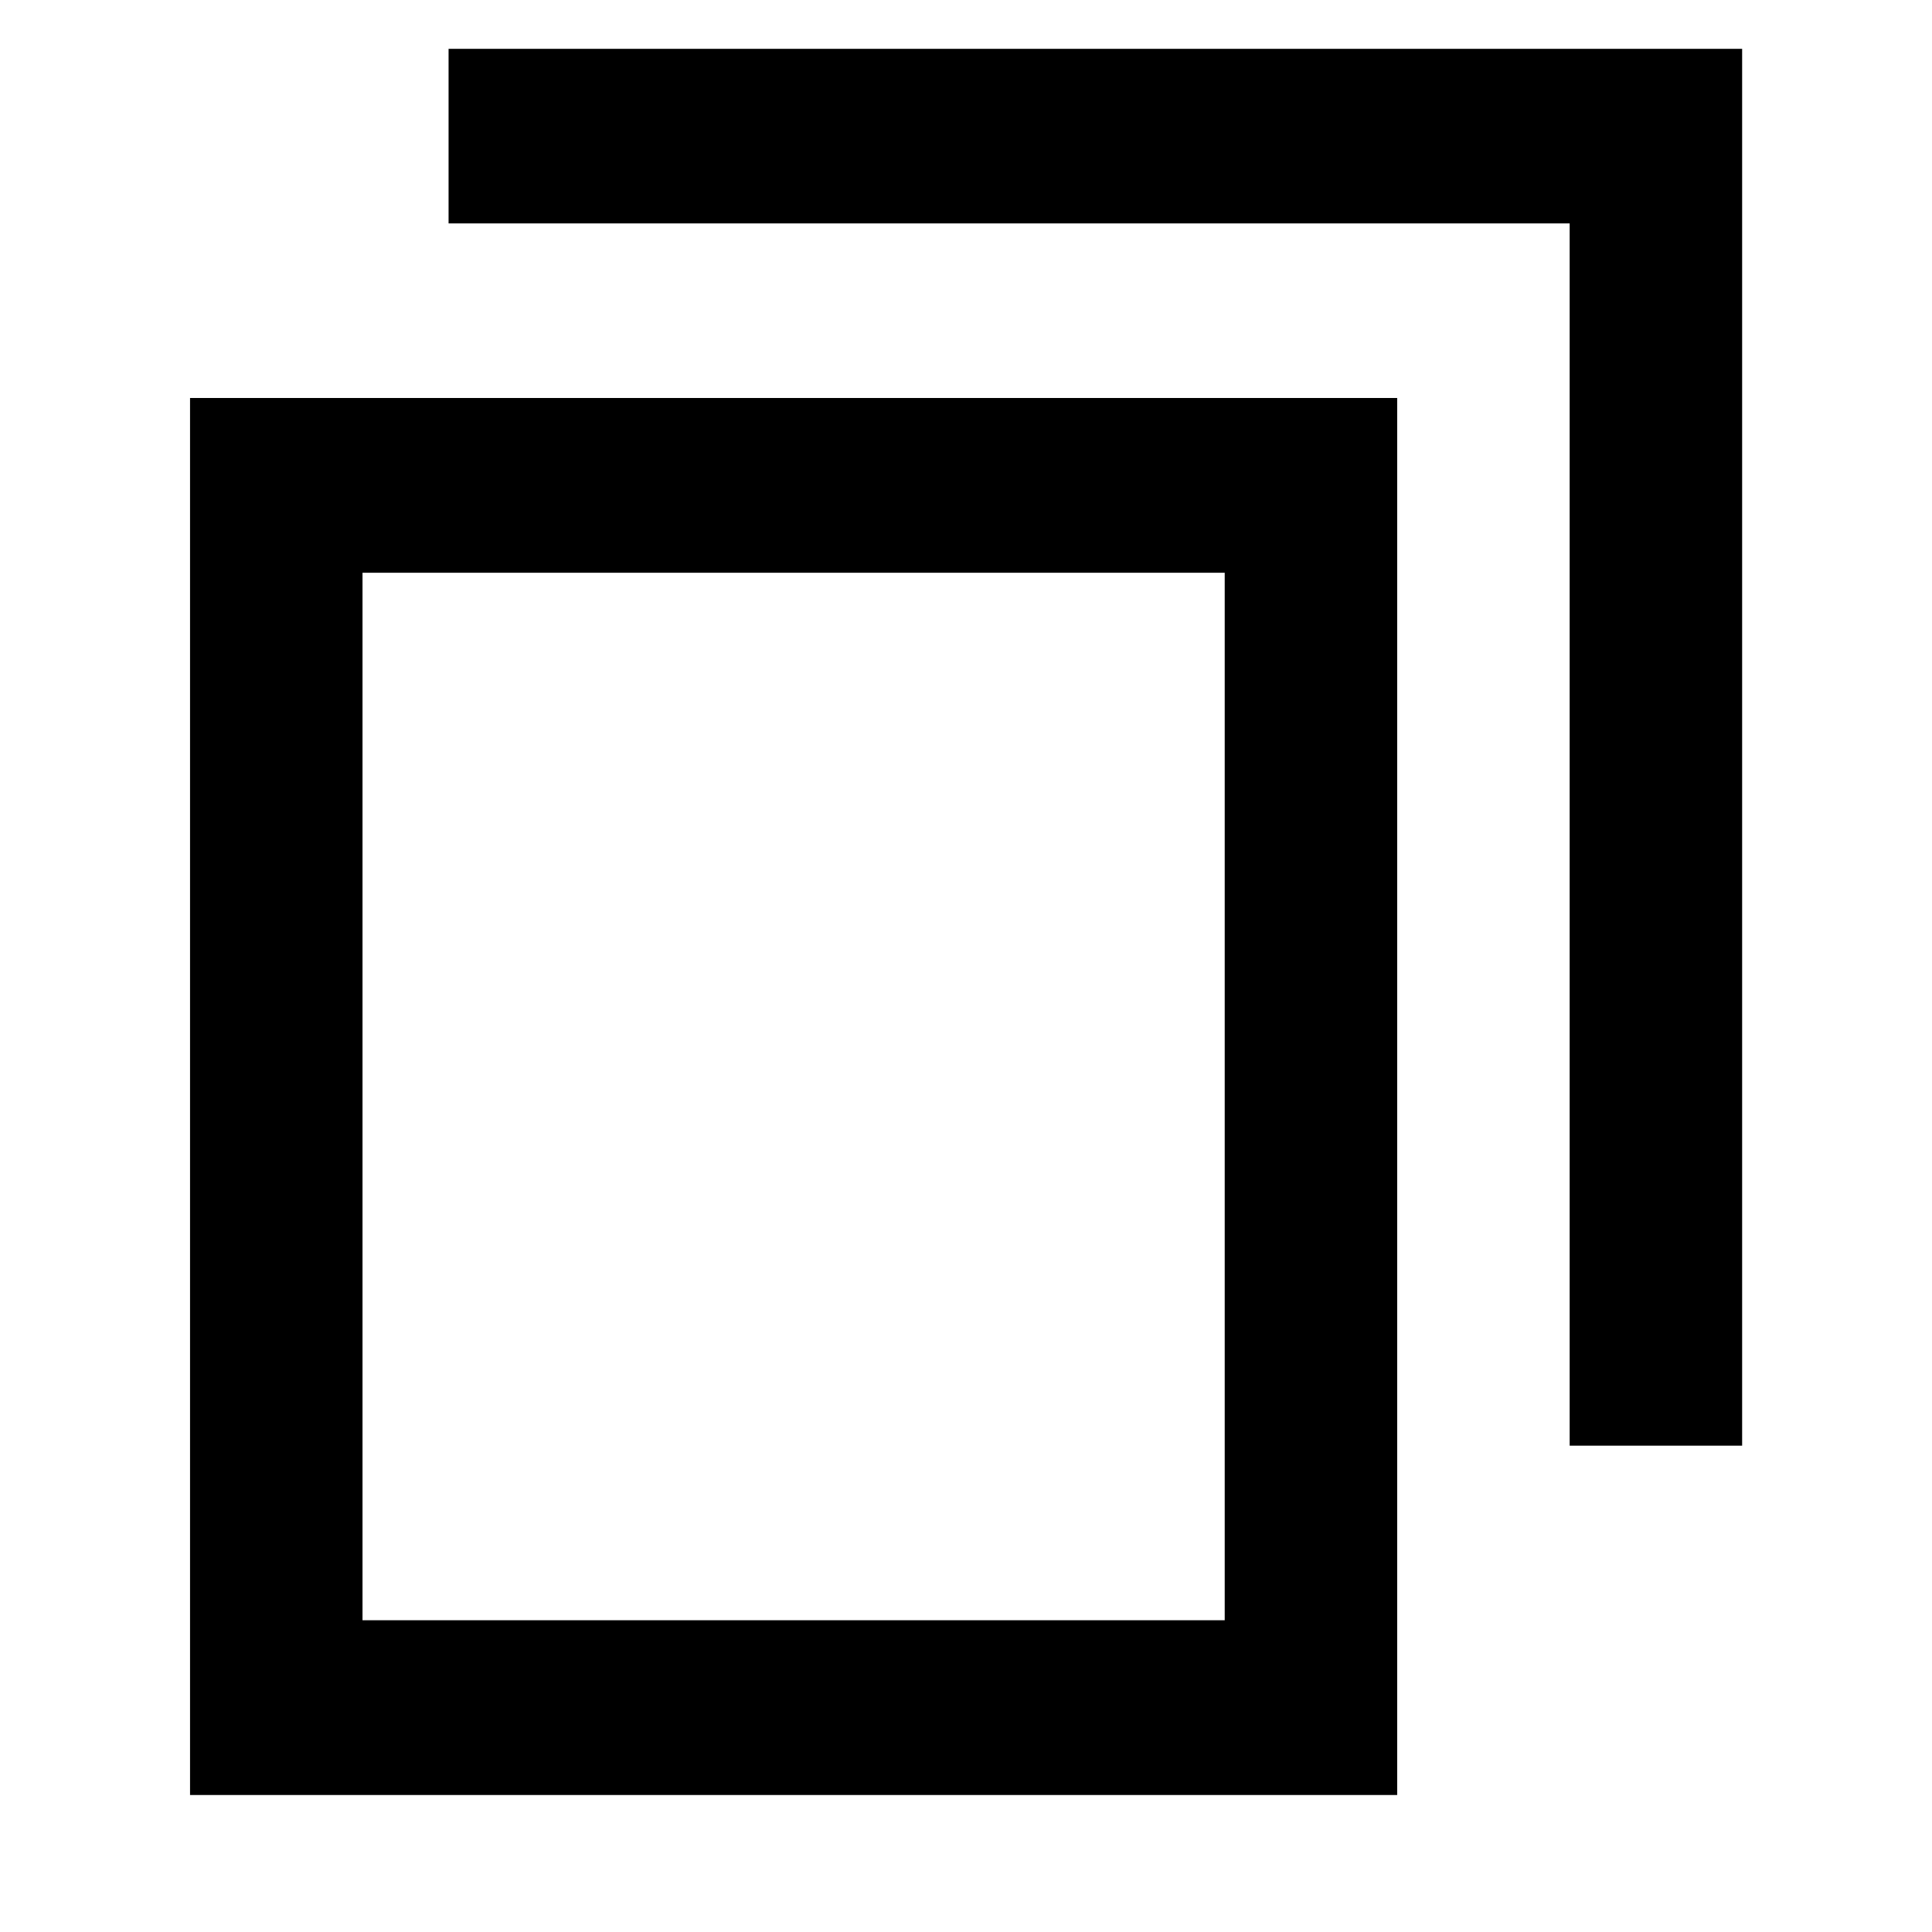 <svg id="id" width="12" height="12" viewBox="0 0 10 11" fill="none" xmlns="http://www.w3.org/2000/svg">
<path d="M2.054 0.278H9.419V8.231H8.437V1.272H2.054V0.278ZM7.455 2.266V10.22H0.582V2.266H7.455ZM6.473 3.261H1.564V9.225H6.473V3.261Z" fill="currentColor"/>
</svg>
